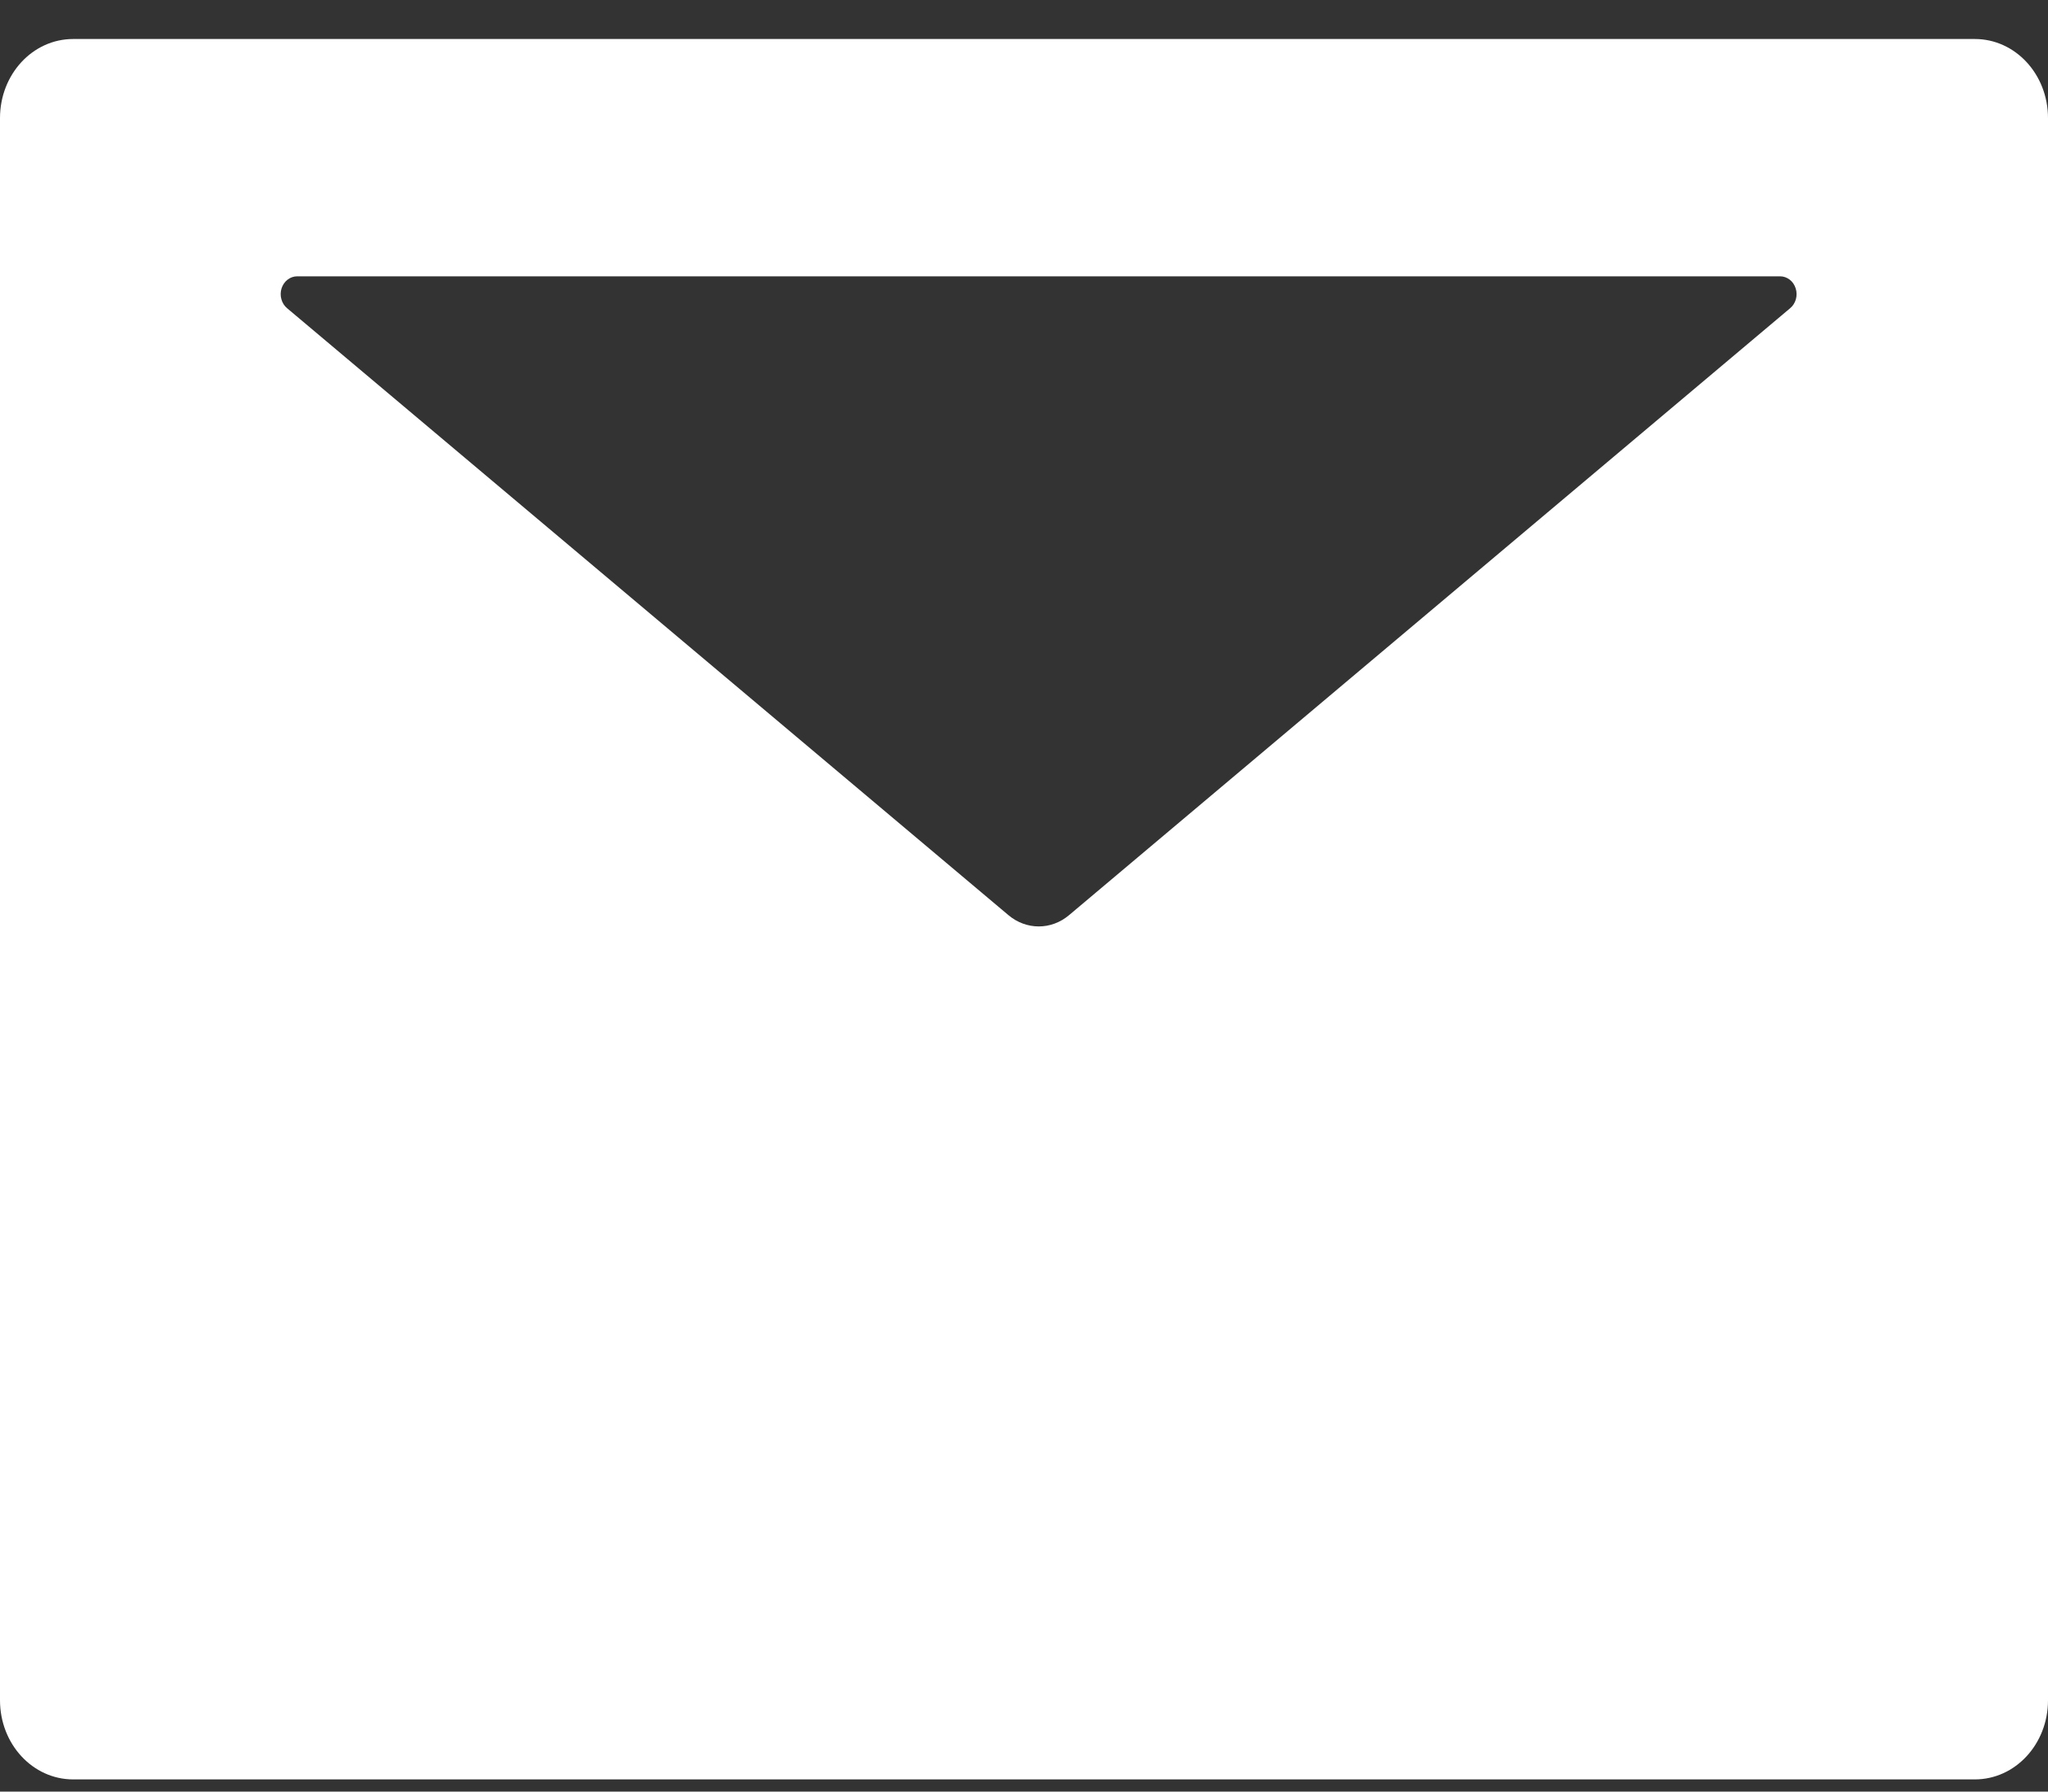 <svg width="40" height="35" viewBox="0 0 40 35" fill="none" xmlns="http://www.w3.org/2000/svg">
<rect x="0" y="0" width="40" height="35" fill="#333333" stroke="none"/>
<path d="M38.571 0.762H1.429C0.638 0.762 0 1.452 0 2.307V33.216C0 34.071 0.638 34.762 1.429 34.762H38.571C39.362 34.762 40 34.071 40 33.216V2.307C40 1.452 39.362 0.762 38.571 0.762ZM34.964 6.021L20.88 17.878C20.531 18.172 20.045 18.172 19.696 17.878L5.607 6.021C5.554 5.977 5.515 5.916 5.496 5.846C5.476 5.777 5.478 5.702 5.499 5.634C5.521 5.565 5.562 5.505 5.617 5.463C5.671 5.421 5.736 5.398 5.804 5.398H34.768C34.835 5.398 34.9 5.421 34.955 5.463C35.01 5.505 35.05 5.565 35.072 5.634C35.094 5.702 35.095 5.777 35.076 5.846C35.056 5.916 35.017 5.977 34.964 6.021Z" fill="white"/>
</svg>
